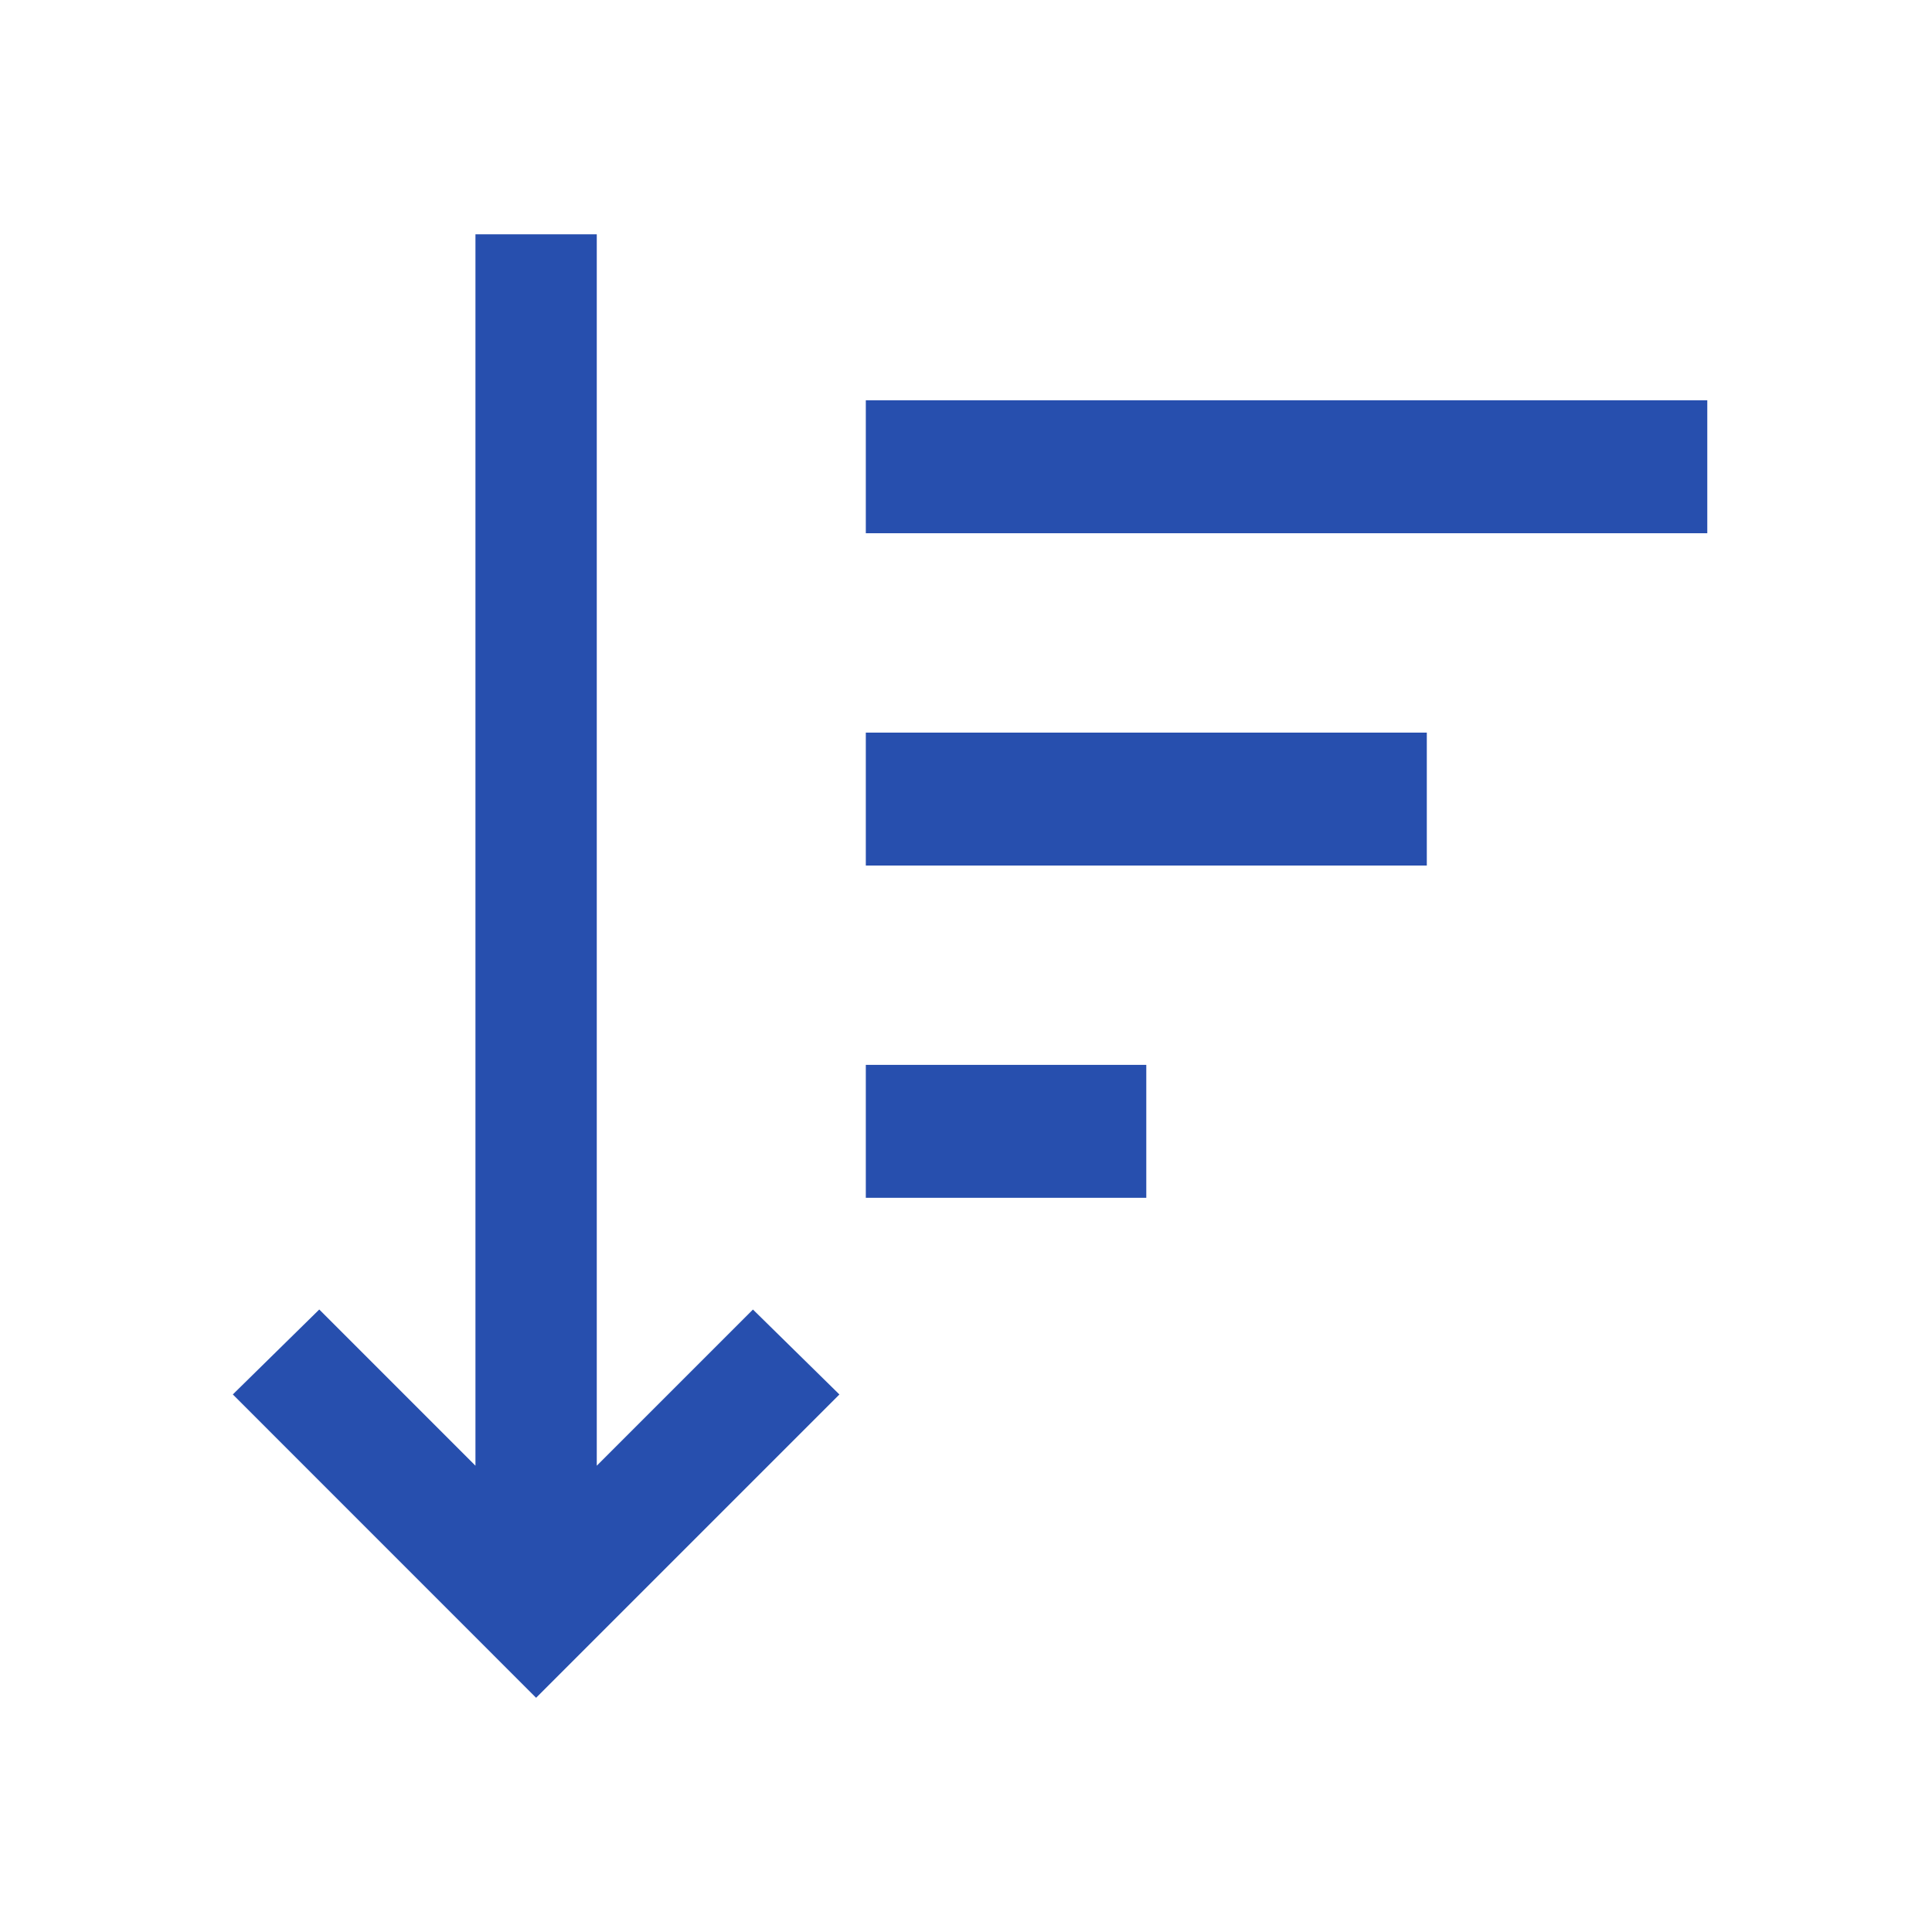 <?xml version="1.0" encoding="utf-8"?>
<!-- Generator: Adobe Illustrator 24.1.3, SVG Export Plug-In . SVG Version: 6.00 Build 0)  -->
<svg version="1.1" id="Layer_1" xmlns="http://www.w3.org/2000/svg" xmlns:xlink="http://www.w3.org/1999/xlink" x="0px" y="0px"
	 viewBox="0 0 512 512" style="enable-background:new 0 0 512 512;" xml:space="preserve">
<style type="text/css">
	.st0{fill:#274FAE;}
</style>
<path class="st0" d="M158.15,62.09v326.34l41.39-41.39l22.91,22.51l-80.38,80.38L61.7,369.54l22.91-22.51L126,388.43V62.09H158.15z
	 M229.45,317.42V282.2h74.33v35.22H229.45z M229.45,229.37v-35.22h148.67v35.22H229.45z M229.45,141.31v-35.22h223v35.22H229.45z"/>
</svg>
